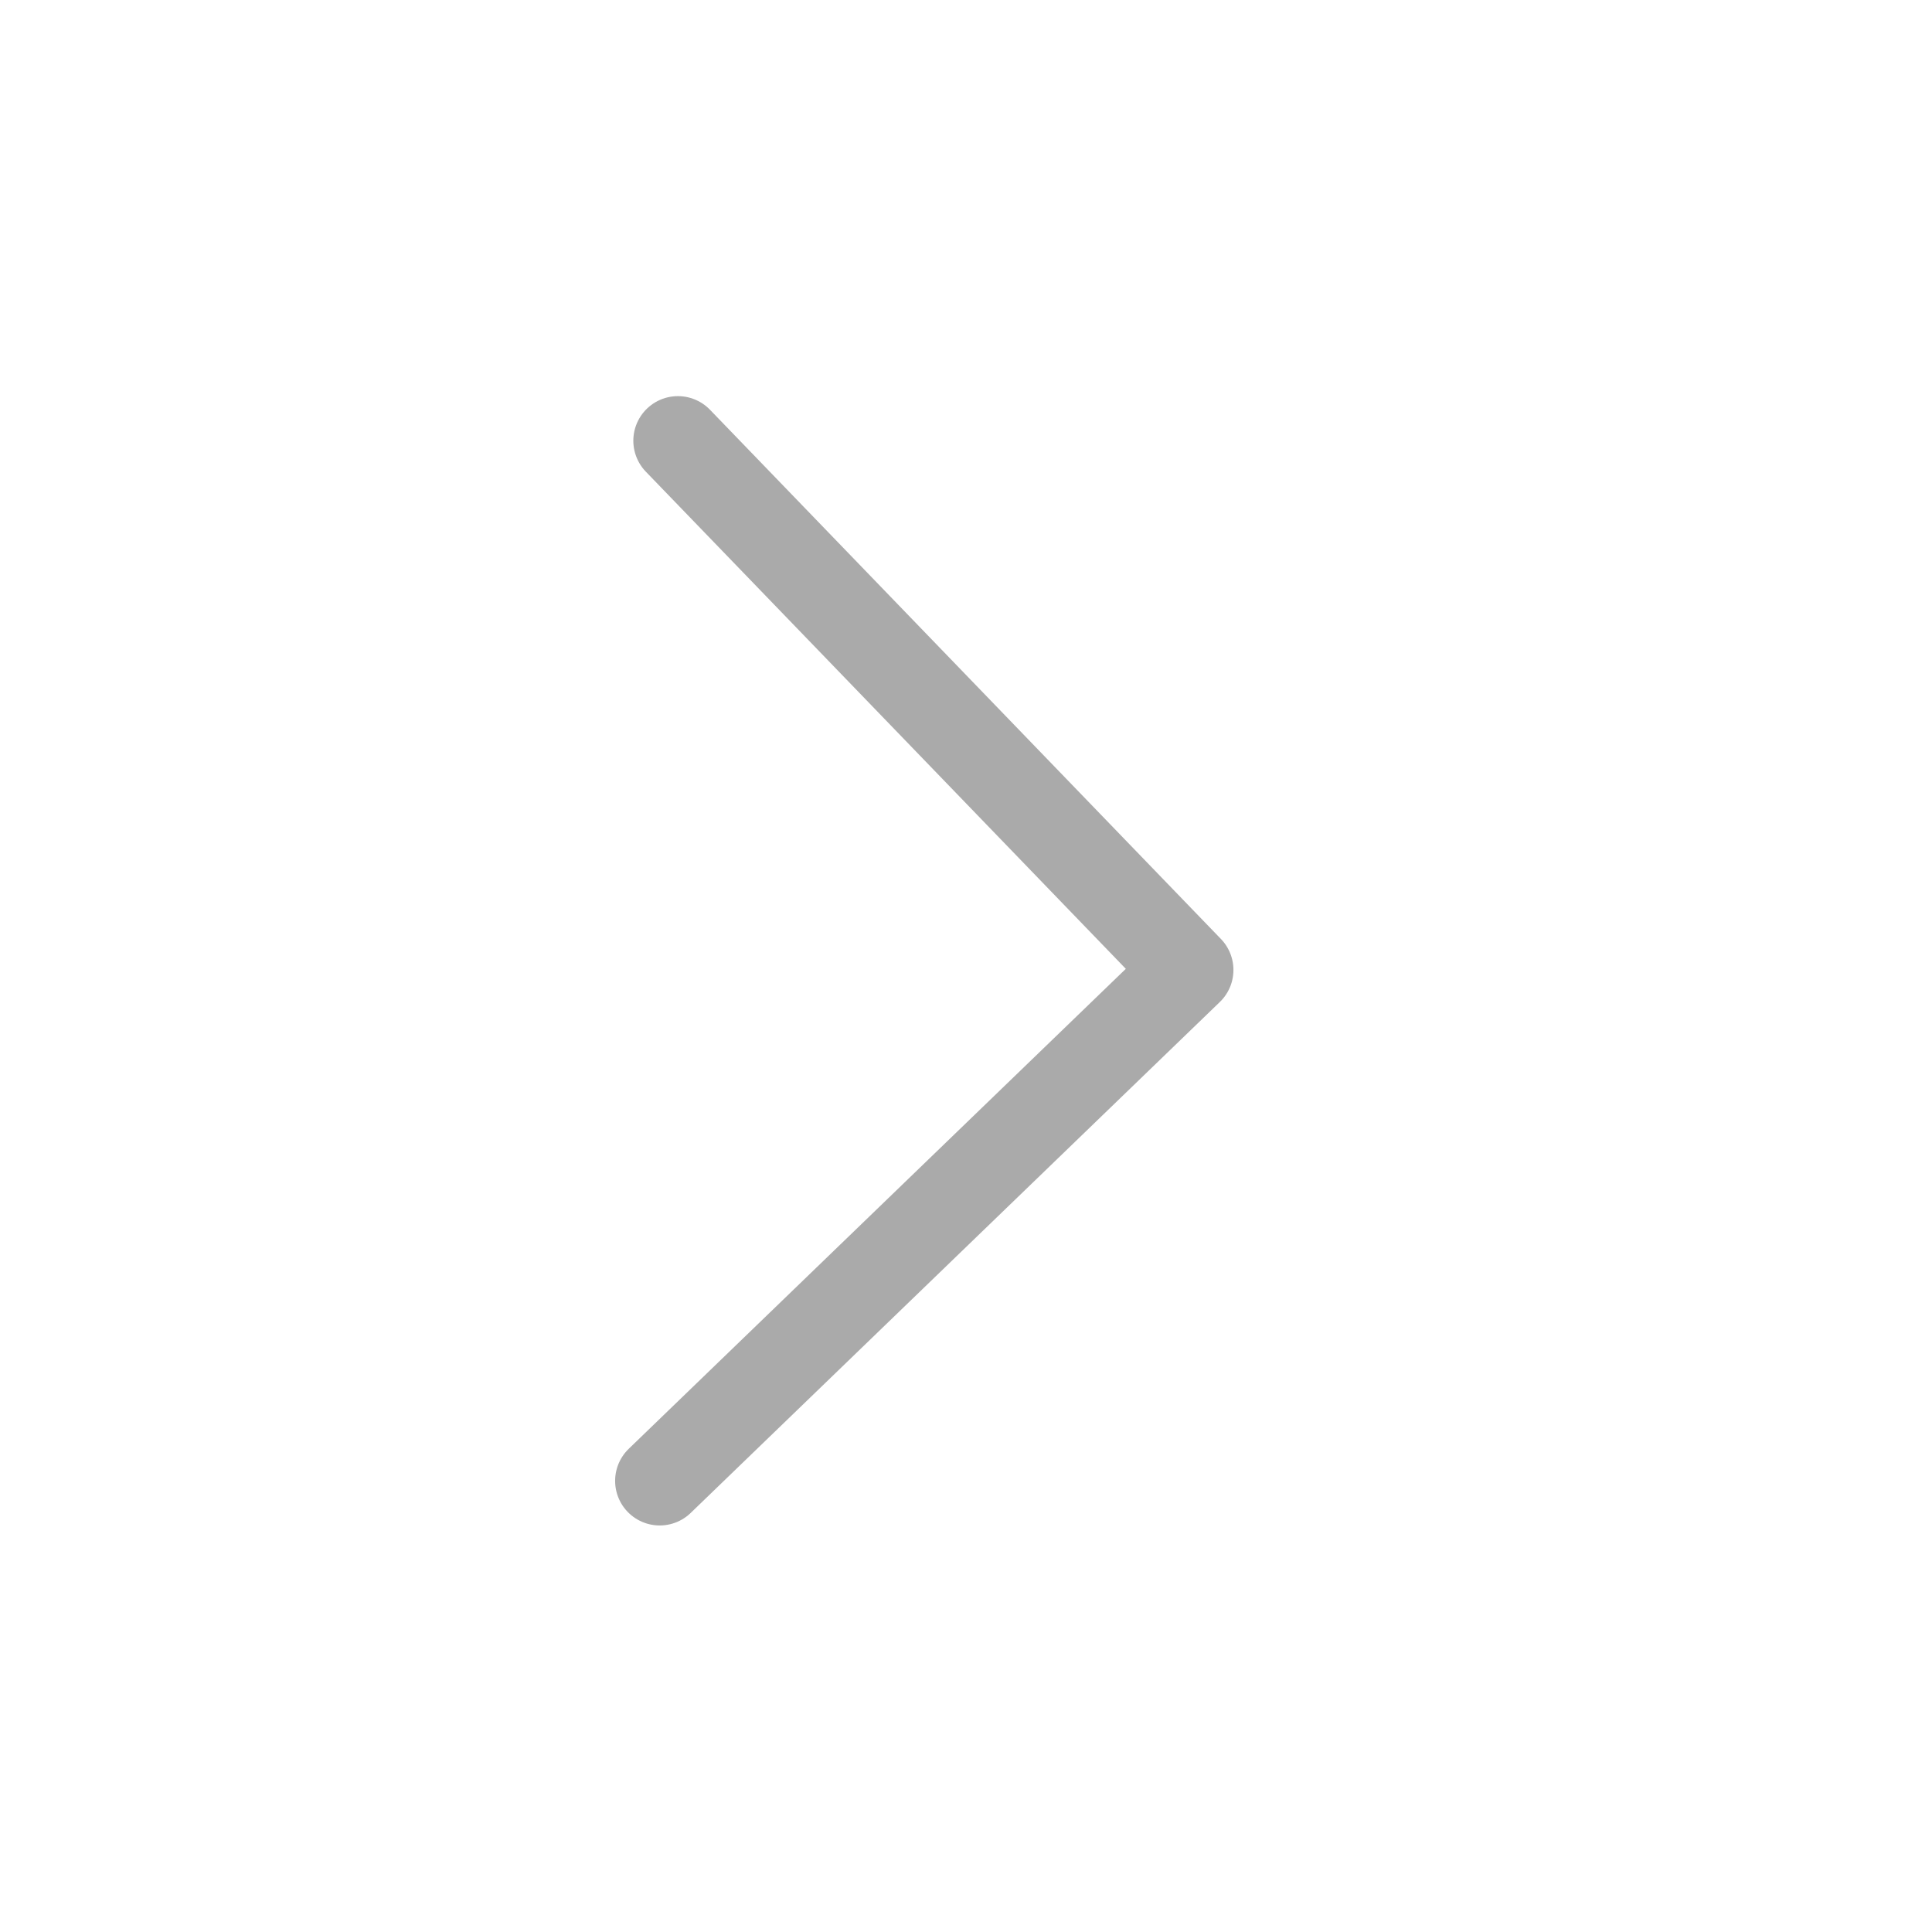<svg width="26" height="26" viewBox="0 0 26 26" fill="none" xmlns="http://www.w3.org/2000/svg">
<path d="M8.878 19.929L15.999 13.053L9.123 5.931" stroke="#AAAAAA" stroke-width="1.2" stroke-miterlimit="10" stroke-linecap="round" stroke-linejoin="round"/>
</svg>
